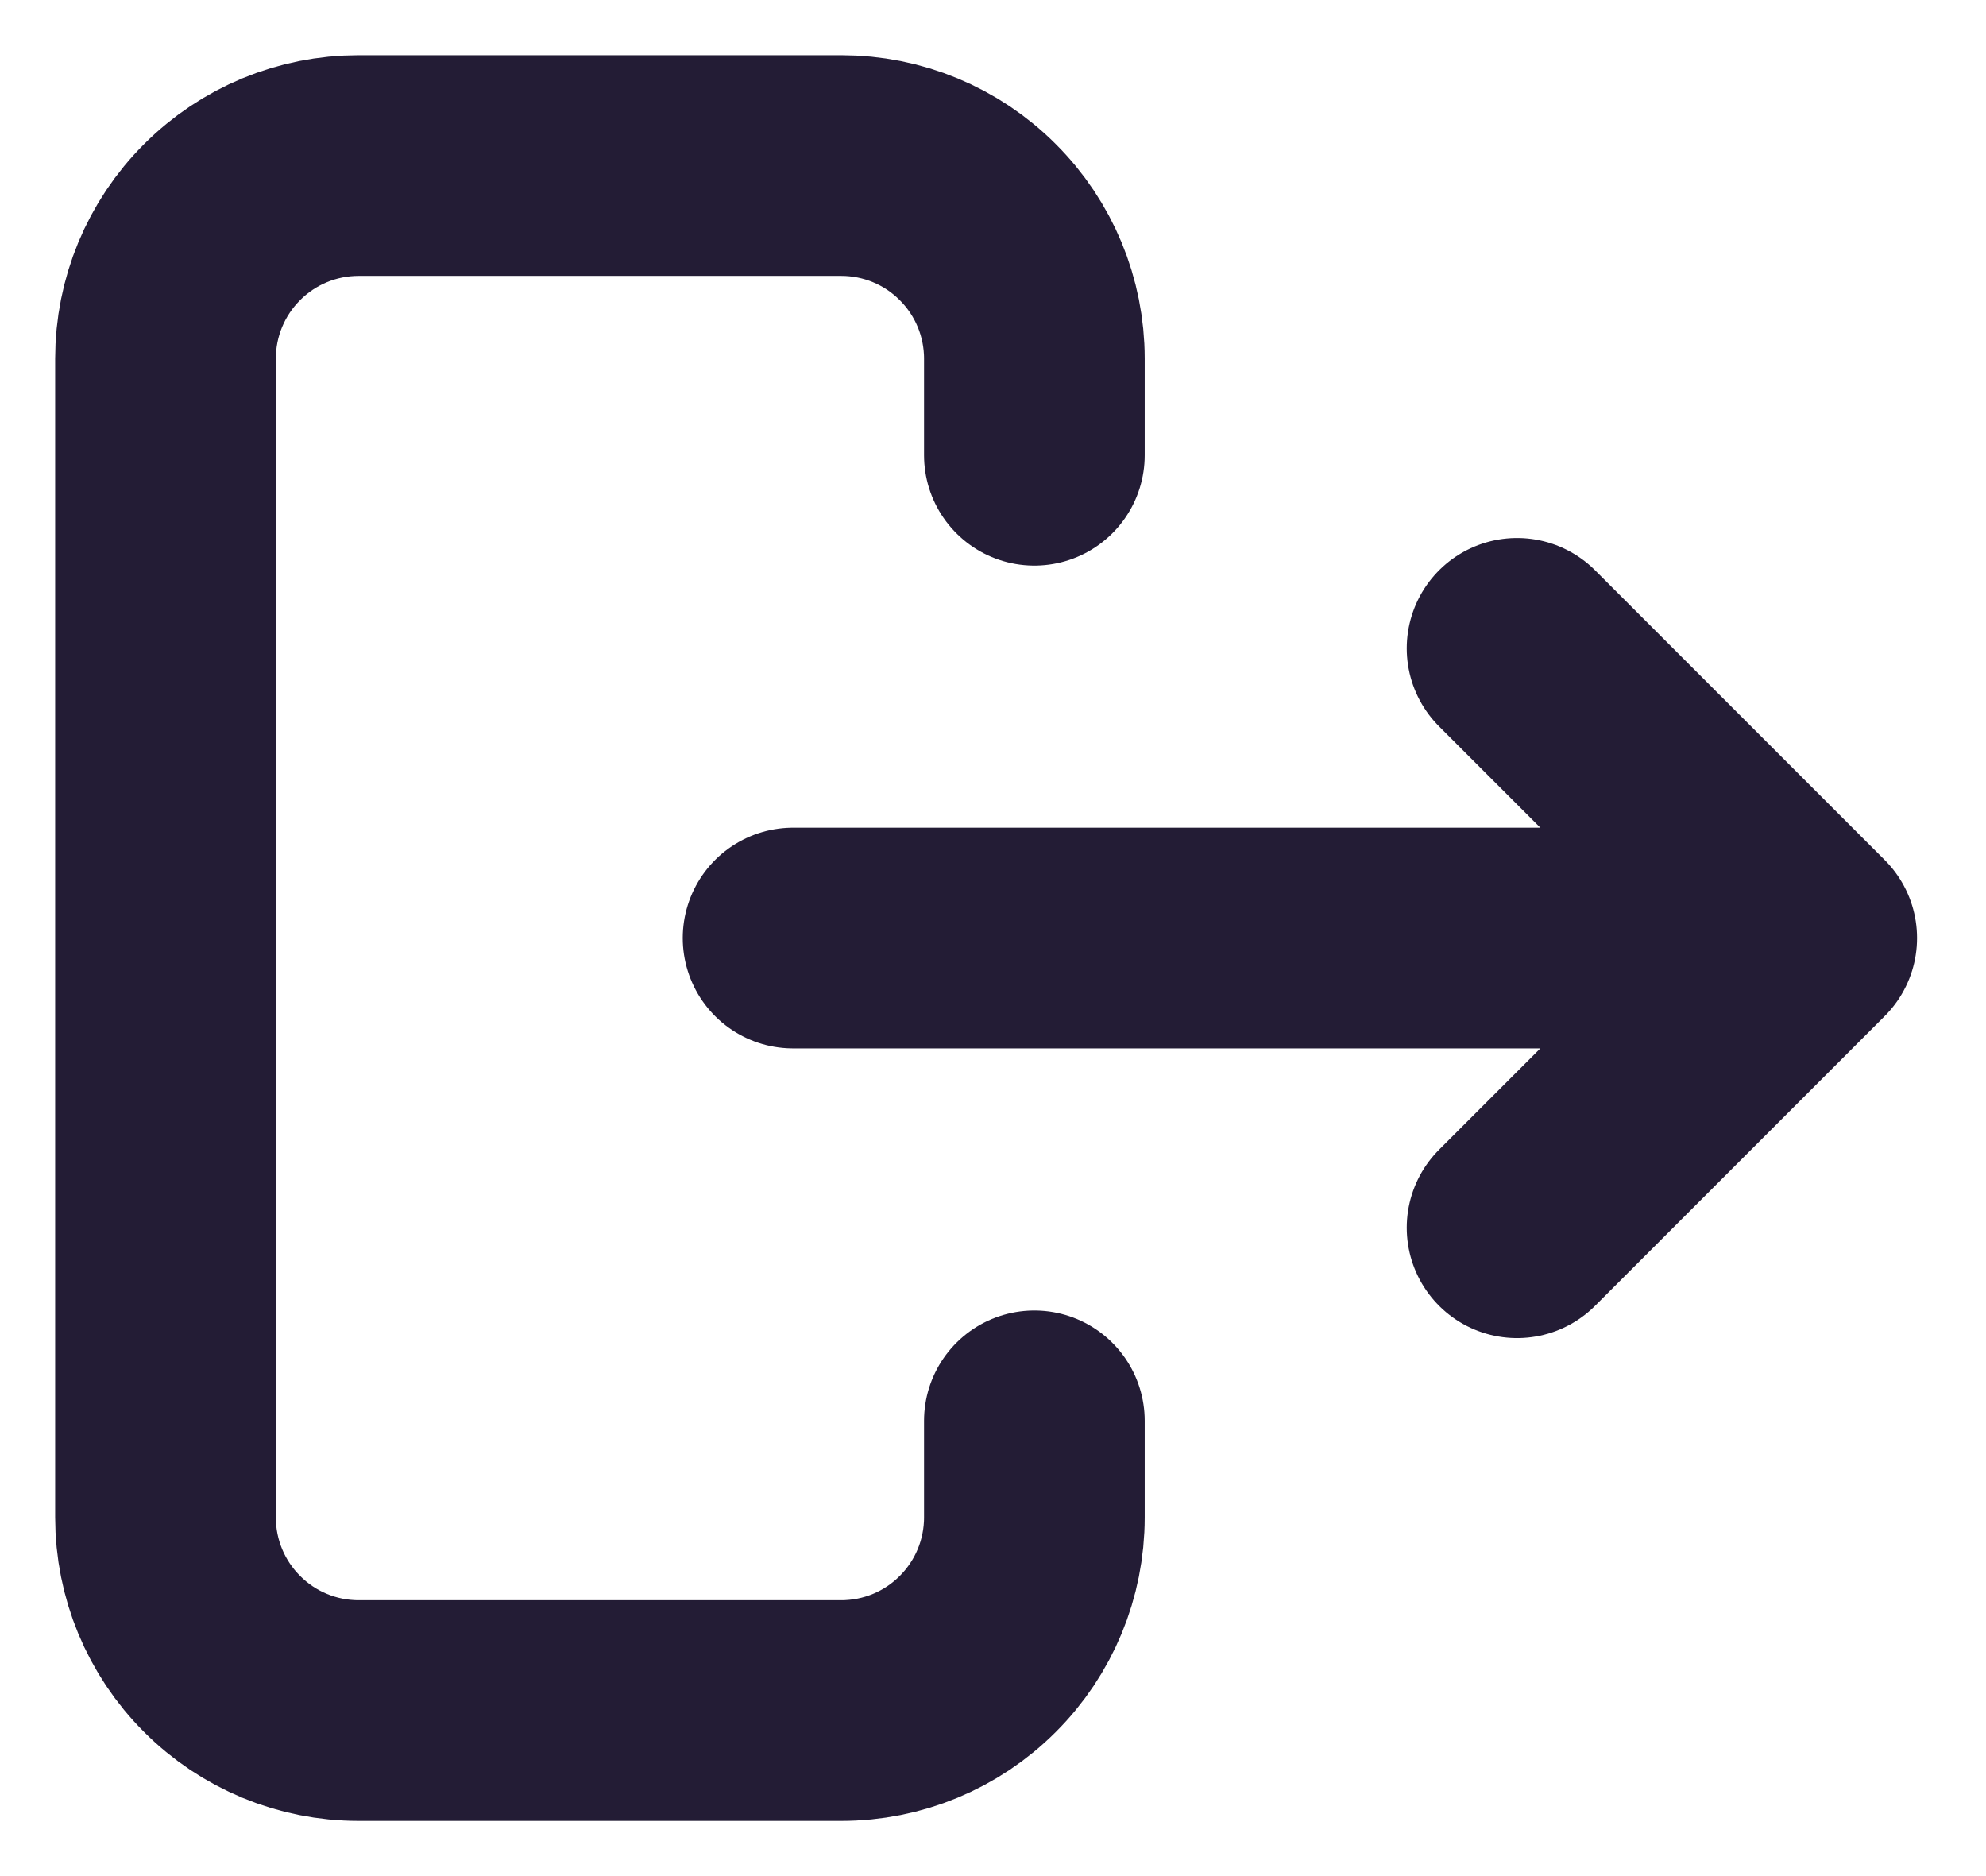 <svg width="18" height="17" viewBox="0 0 18 17" fill="none" xmlns="http://www.w3.org/2000/svg">
<path d="M15.5 8.5H7.188M13.75 11.125L16.375 8.5L13.75 5.875M9.375 4.125V3.25C9.375 2.786 9.191 2.341 8.862 2.013C8.534 1.684 8.089 1.5 7.625 1.5H3.25C2.786 1.5 2.341 1.684 2.013 2.013C1.684 2.341 1.5 2.786 1.5 3.25V13.75C1.5 14.214 1.684 14.659 2.013 14.987C2.341 15.316 2.786 15.5 3.25 15.5H7.625C8.089 15.5 8.534 15.316 8.862 14.987C9.191 14.659 9.375 14.214 9.375 13.75V12.875" stroke="#231C35" stroke-width="2" stroke-linecap="round" stroke-linejoin="round"/>
</svg>
